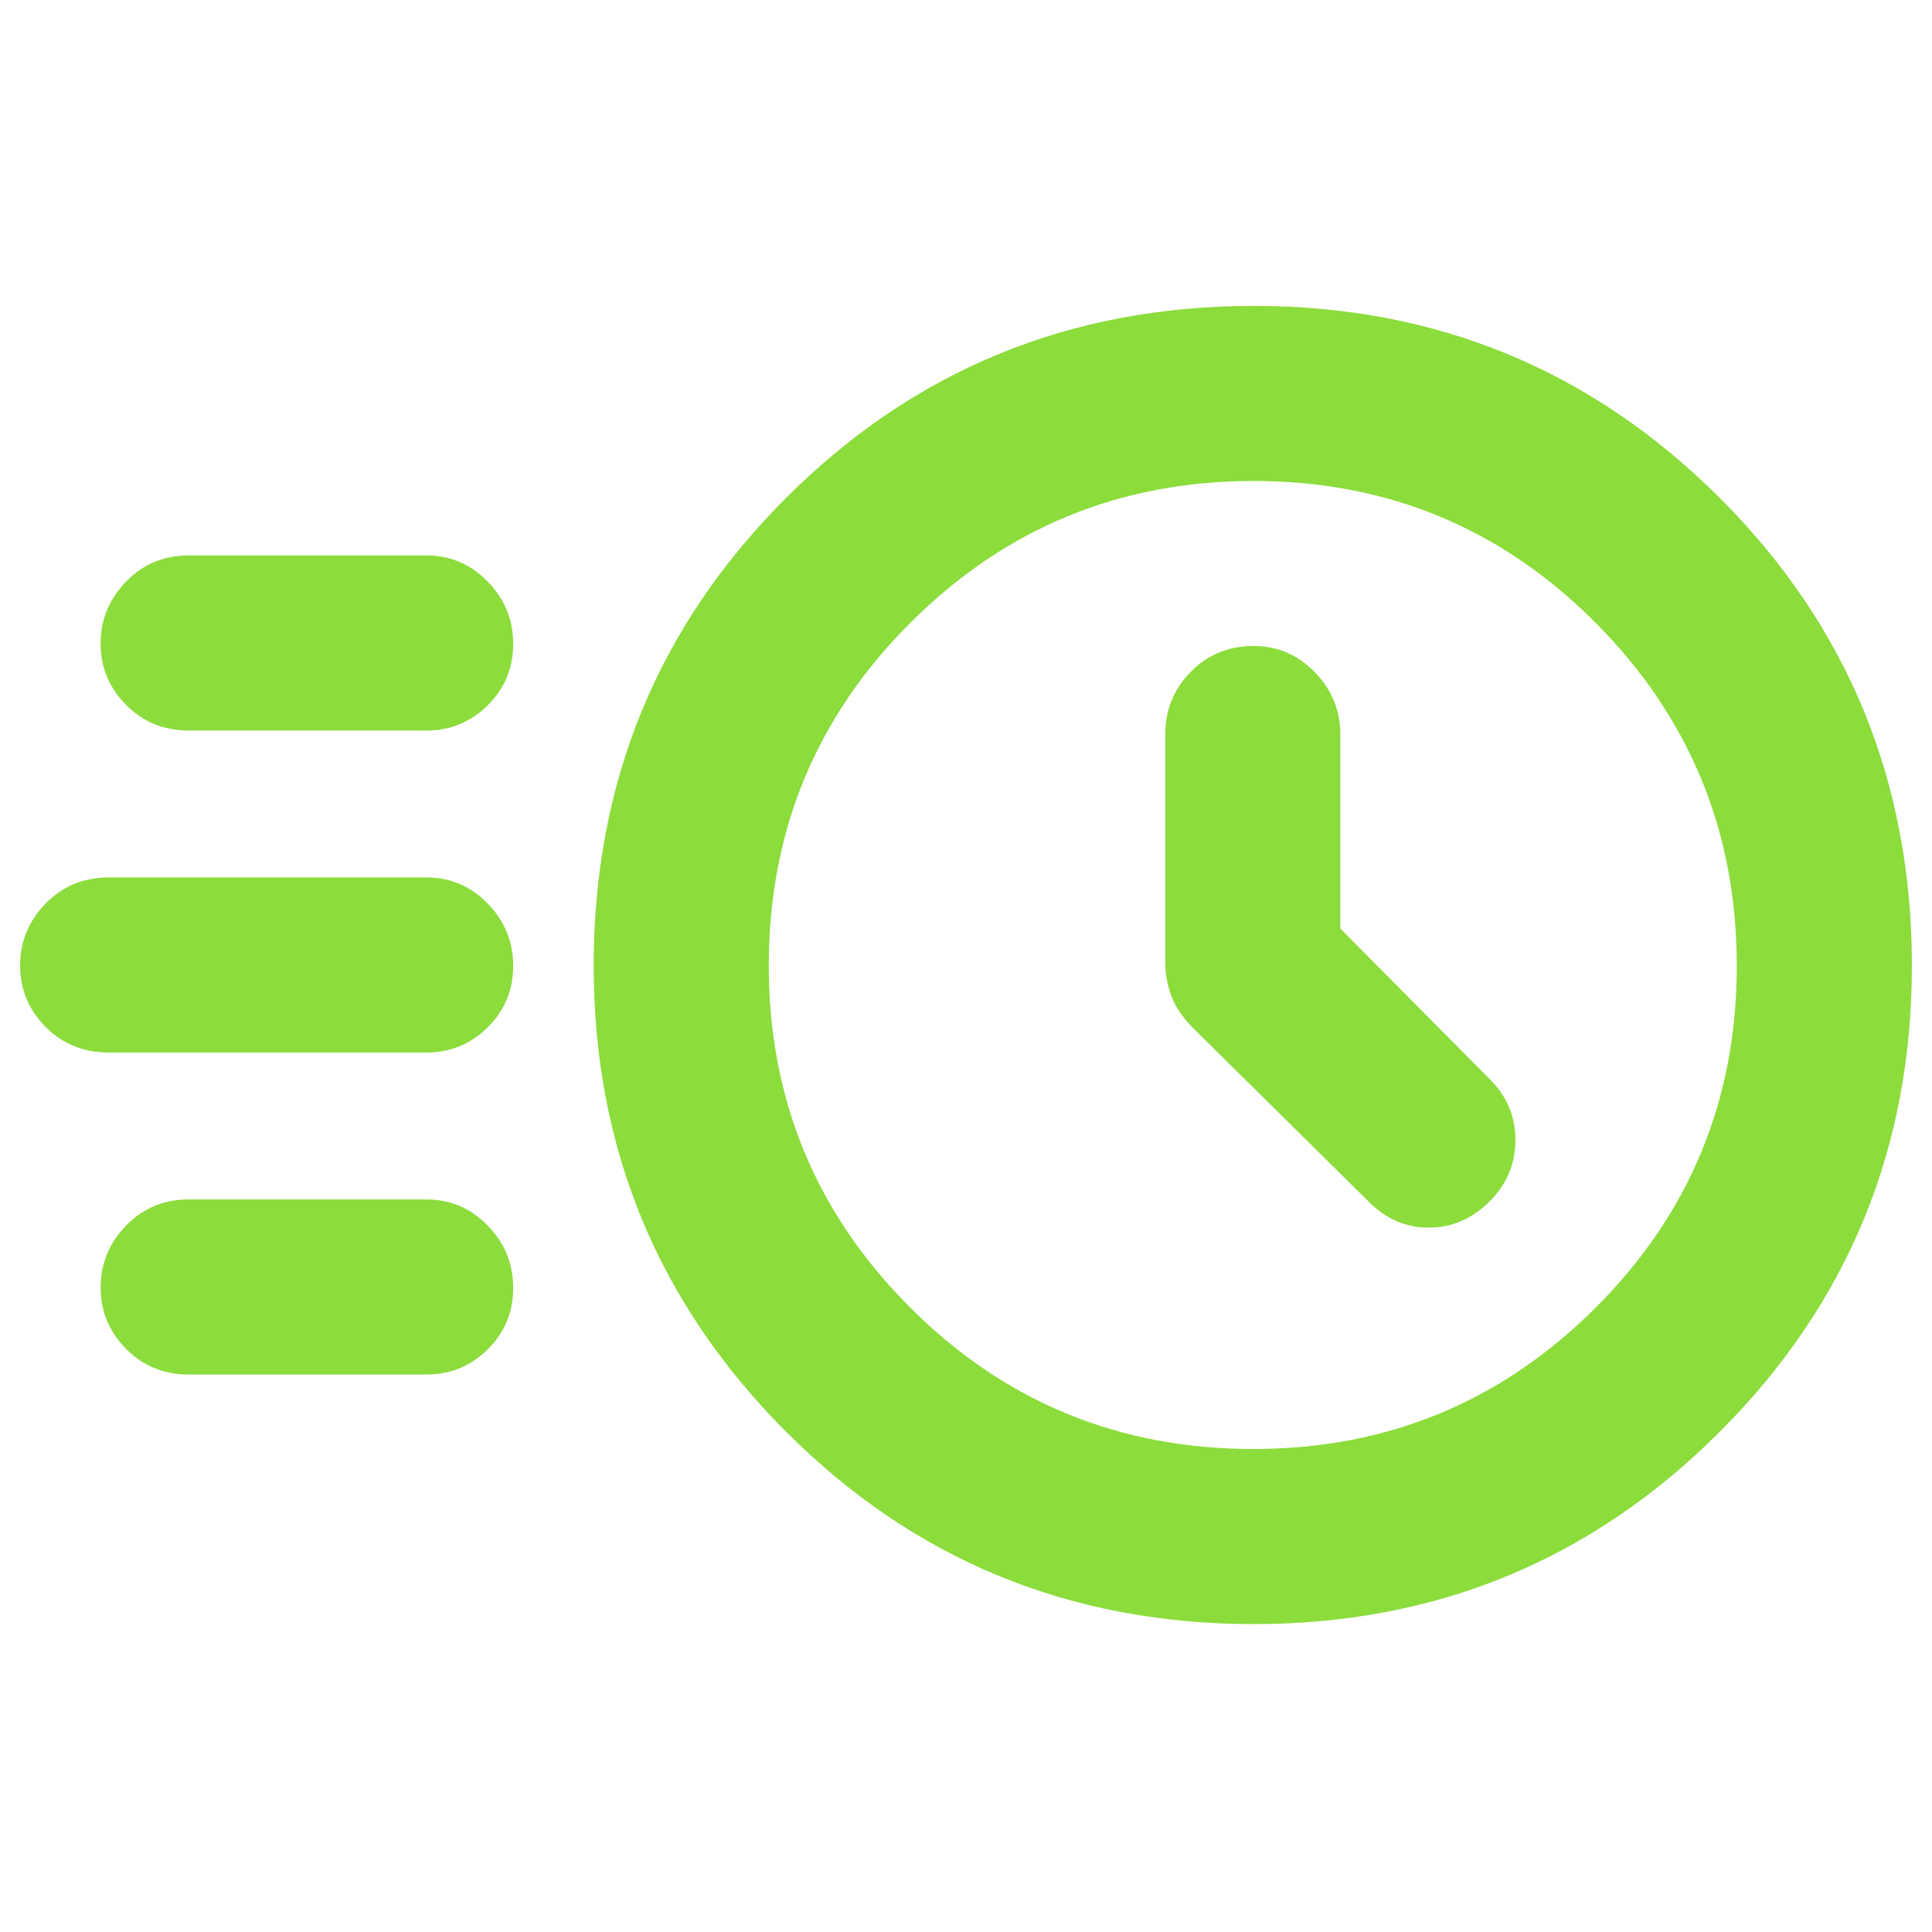 <svg xmlns="http://www.w3.org/2000/svg" height="48" viewBox="0 -960 960 960" width="48"><path fill="rgb(140, 220, 60)" d="M623-153q-137 0-232.5-95.68T295-480.17Q295-617 390.5-712.5T623-808q136 0 231.5 95.38T950-480.11Q950-344 854.5-248.5T623-153Zm-.24-87q99.74 0 169.99-70.12 70.25-70.12 70.25-170T792.88-650.5q-70.12-70.5-170-70.5T452.5-650.69Q382-580.39 382-480.24q0 99.74 70.31 169.99Q522.61-240 622.76-240ZM666-498.61V-595q0-18-12.69-31-12.68-13-30.31-13-18.75 0-31.37 12.85Q579-613.3 579-595v113q0 8.57 3 16.78 3 8.22 11 16.22l87 86q12.8 13 29.9 13 17.1 0 30.1-12.84t13-30.67q0-17.82-13-30.49l-74-74.61ZM93.77-597q-18.52 0-31.14-12.76Q50-622.53 50-640.26 50-658 62.63-671q12.62-13 31.14-13H212q17.63 0 30.31 12.96 12.69 12.97 12.69 31 0 18.04-12.69 30.54Q229.63-597 212-597H93.77ZM54.13-437q-18.88 0-31.5-12.76Q10-462.53 10-480.26 10-498 22.63-511q12.62-13 31.5-13H212q17.63 0 30.31 12.96 12.69 12.97 12.69 31 0 18.04-12.69 30.54Q229.63-437 212-437H54.13Zm39.64 160q-18.52 0-31.14-12.76Q50-302.53 50-320.26 50-338 62.63-351q12.62-13 31.14-13H212q17.63 0 30.31 12.96 12.69 12.97 12.69 31 0 18.04-12.69 30.54Q229.63-277 212-277H93.77ZM623-480Z"/></svg>